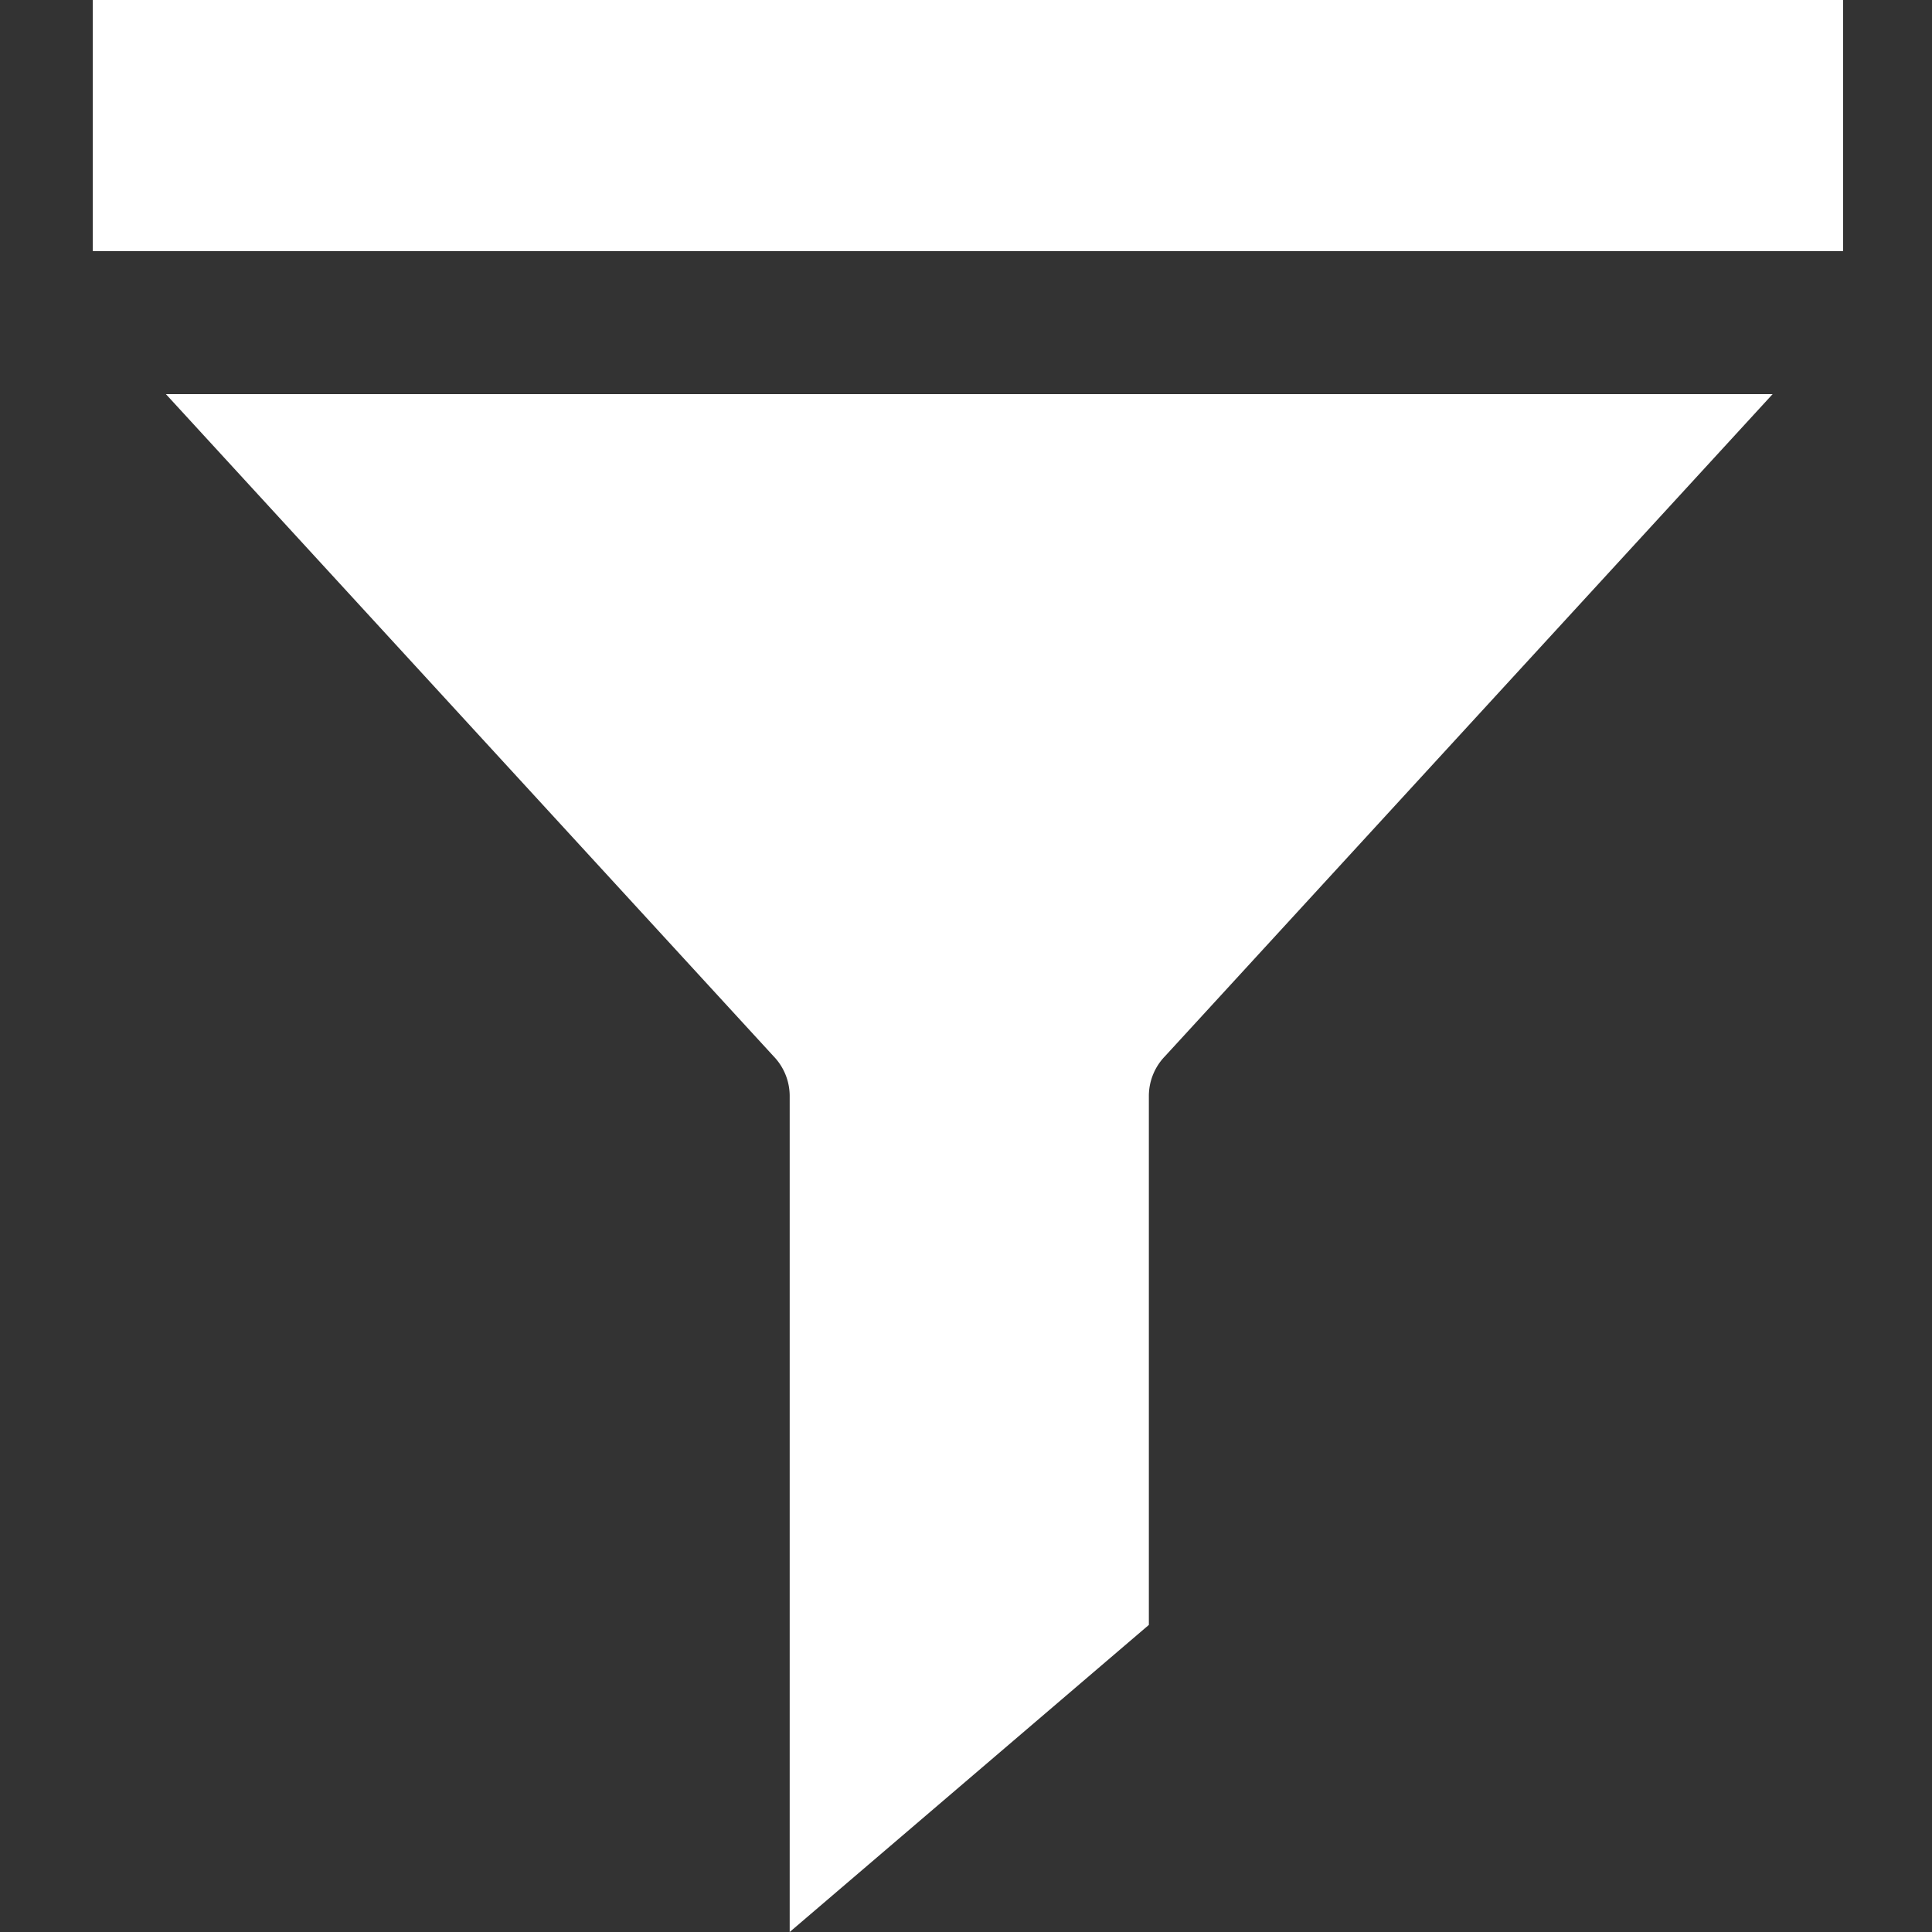 <svg xmlns="http://www.w3.org/2000/svg" xmlns:xlink="http://www.w3.org/1999/xlink" width="500" height="500" viewBox="0 0 500 500">
  <rect x="0" y="0" width="500" height="500" fill="#333333" stroke="none"/>
  <defs>
    <clipPath id="clip-ic-filter-_22">
      <rect width="500" height="500"/>
    </clipPath>
  </defs>
  <g id="ic-filter-_22" data-name="ic-filter- – 22" clip-path="url(#clip-ic-filter-_22)">
    <rect width="500" height="500" fill="rgba(255,255,255,0)"/>
    <g id="filter" transform="translate(23.982 0.469)">
      <g id="Group_188" data-name="Group 188" transform="translate(-0.344 -0.469)">
        <g id="Group_187" data-name="Group 187" transform="translate(0 0)">
          <path id="Path_227" data-name="Path 227" d="M184,236.346a14.817,14.817,0,0,1,4.183,10.225V463l92.954-79.475V246.57a14.817,14.817,0,0,1,4.183-10.225L442.565,65H26.75Z" transform="translate(-7.451 37.001)" fill="#fff"/>
          <rect id="Rectangle_295" data-name="Rectangle 295" width="453" height="65" transform="translate(0.362)" fill="#fff"/>
        </g>
      </g>
    </g>
  </g>
</svg>
